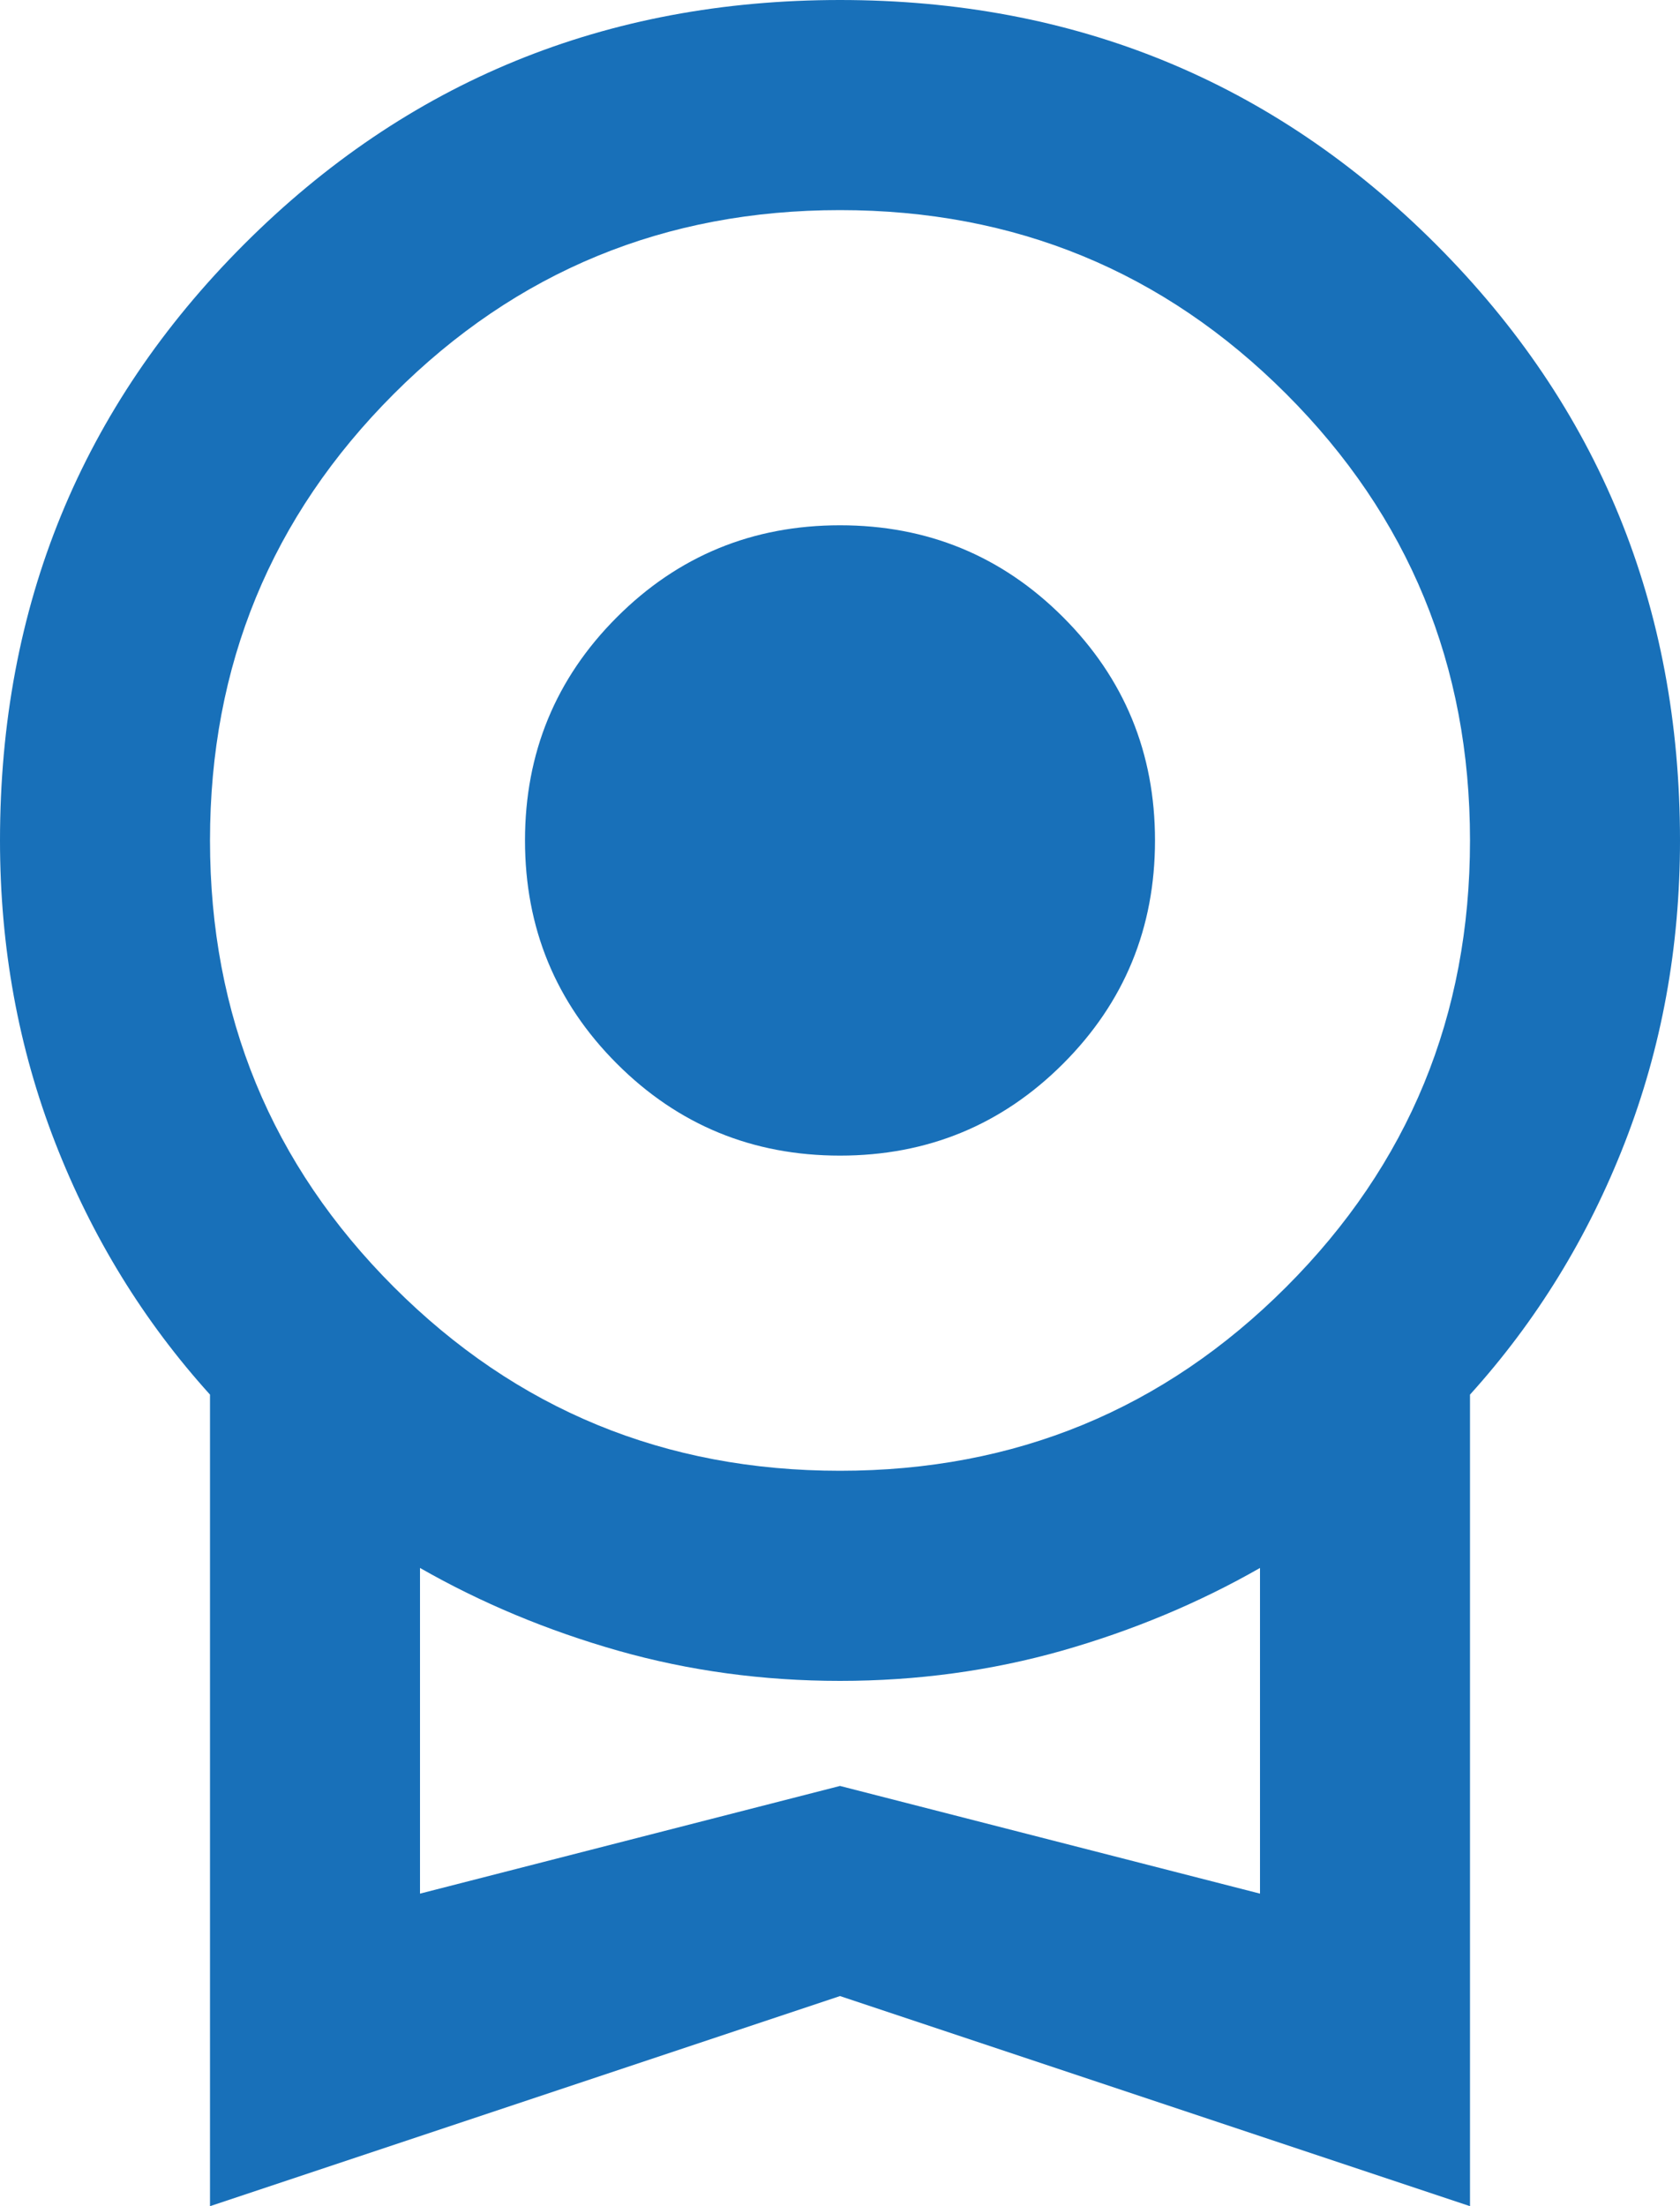 <svg width="16" height="21" viewBox="0 0 16 21" fill="none" xmlns="http://www.w3.org/2000/svg">
<path d="M8 11C7.167 11 6.458 10.708 5.875 10.125C5.292 9.542 5 8.833 5 8C5 7.167 5.292 6.458 5.875 5.875C6.458 5.292 7.167 5 8 5C8.833 5 9.542 5.292 10.125 5.875C10.708 6.458 11 7.167 11 8C11 8.833 10.708 9.542 10.125 10.125C9.542 10.708 8.833 11 8 11ZM2 21V13.275C1.367 12.575 0.875 11.775 0.525 10.875C0.175 9.975 0 9.017 0 8C0 5.767 0.775 3.875 2.325 2.325C3.875 0.775 5.767 0 8 0C10.233 0 12.125 0.775 13.675 2.325C15.225 3.875 16 5.767 16 8C16 9.017 15.825 9.975 15.475 10.875C15.125 11.775 14.633 12.575 14 13.275V21L8 19L2 21ZM8 14C9.667 14 11.083 13.417 12.25 12.25C13.417 11.083 14 9.667 14 8C14 6.333 13.417 4.917 12.25 3.75C11.083 2.583 9.667 2 8 2C6.333 2 4.917 2.583 3.75 3.75C2.583 4.917 2 6.333 2 8C2 9.667 2.583 11.083 3.75 12.25C4.917 13.417 6.333 14 8 14ZM4 18.025L8 17L12 18.025V14.925C11.417 15.258 10.787 15.521 10.113 15.713C9.438 15.904 8.733 16 8 16C7.267 16 6.562 15.904 5.888 15.713C5.213 15.521 4.583 15.258 4 14.925V18.025Z" fill="#1870B9"/>
</svg>
